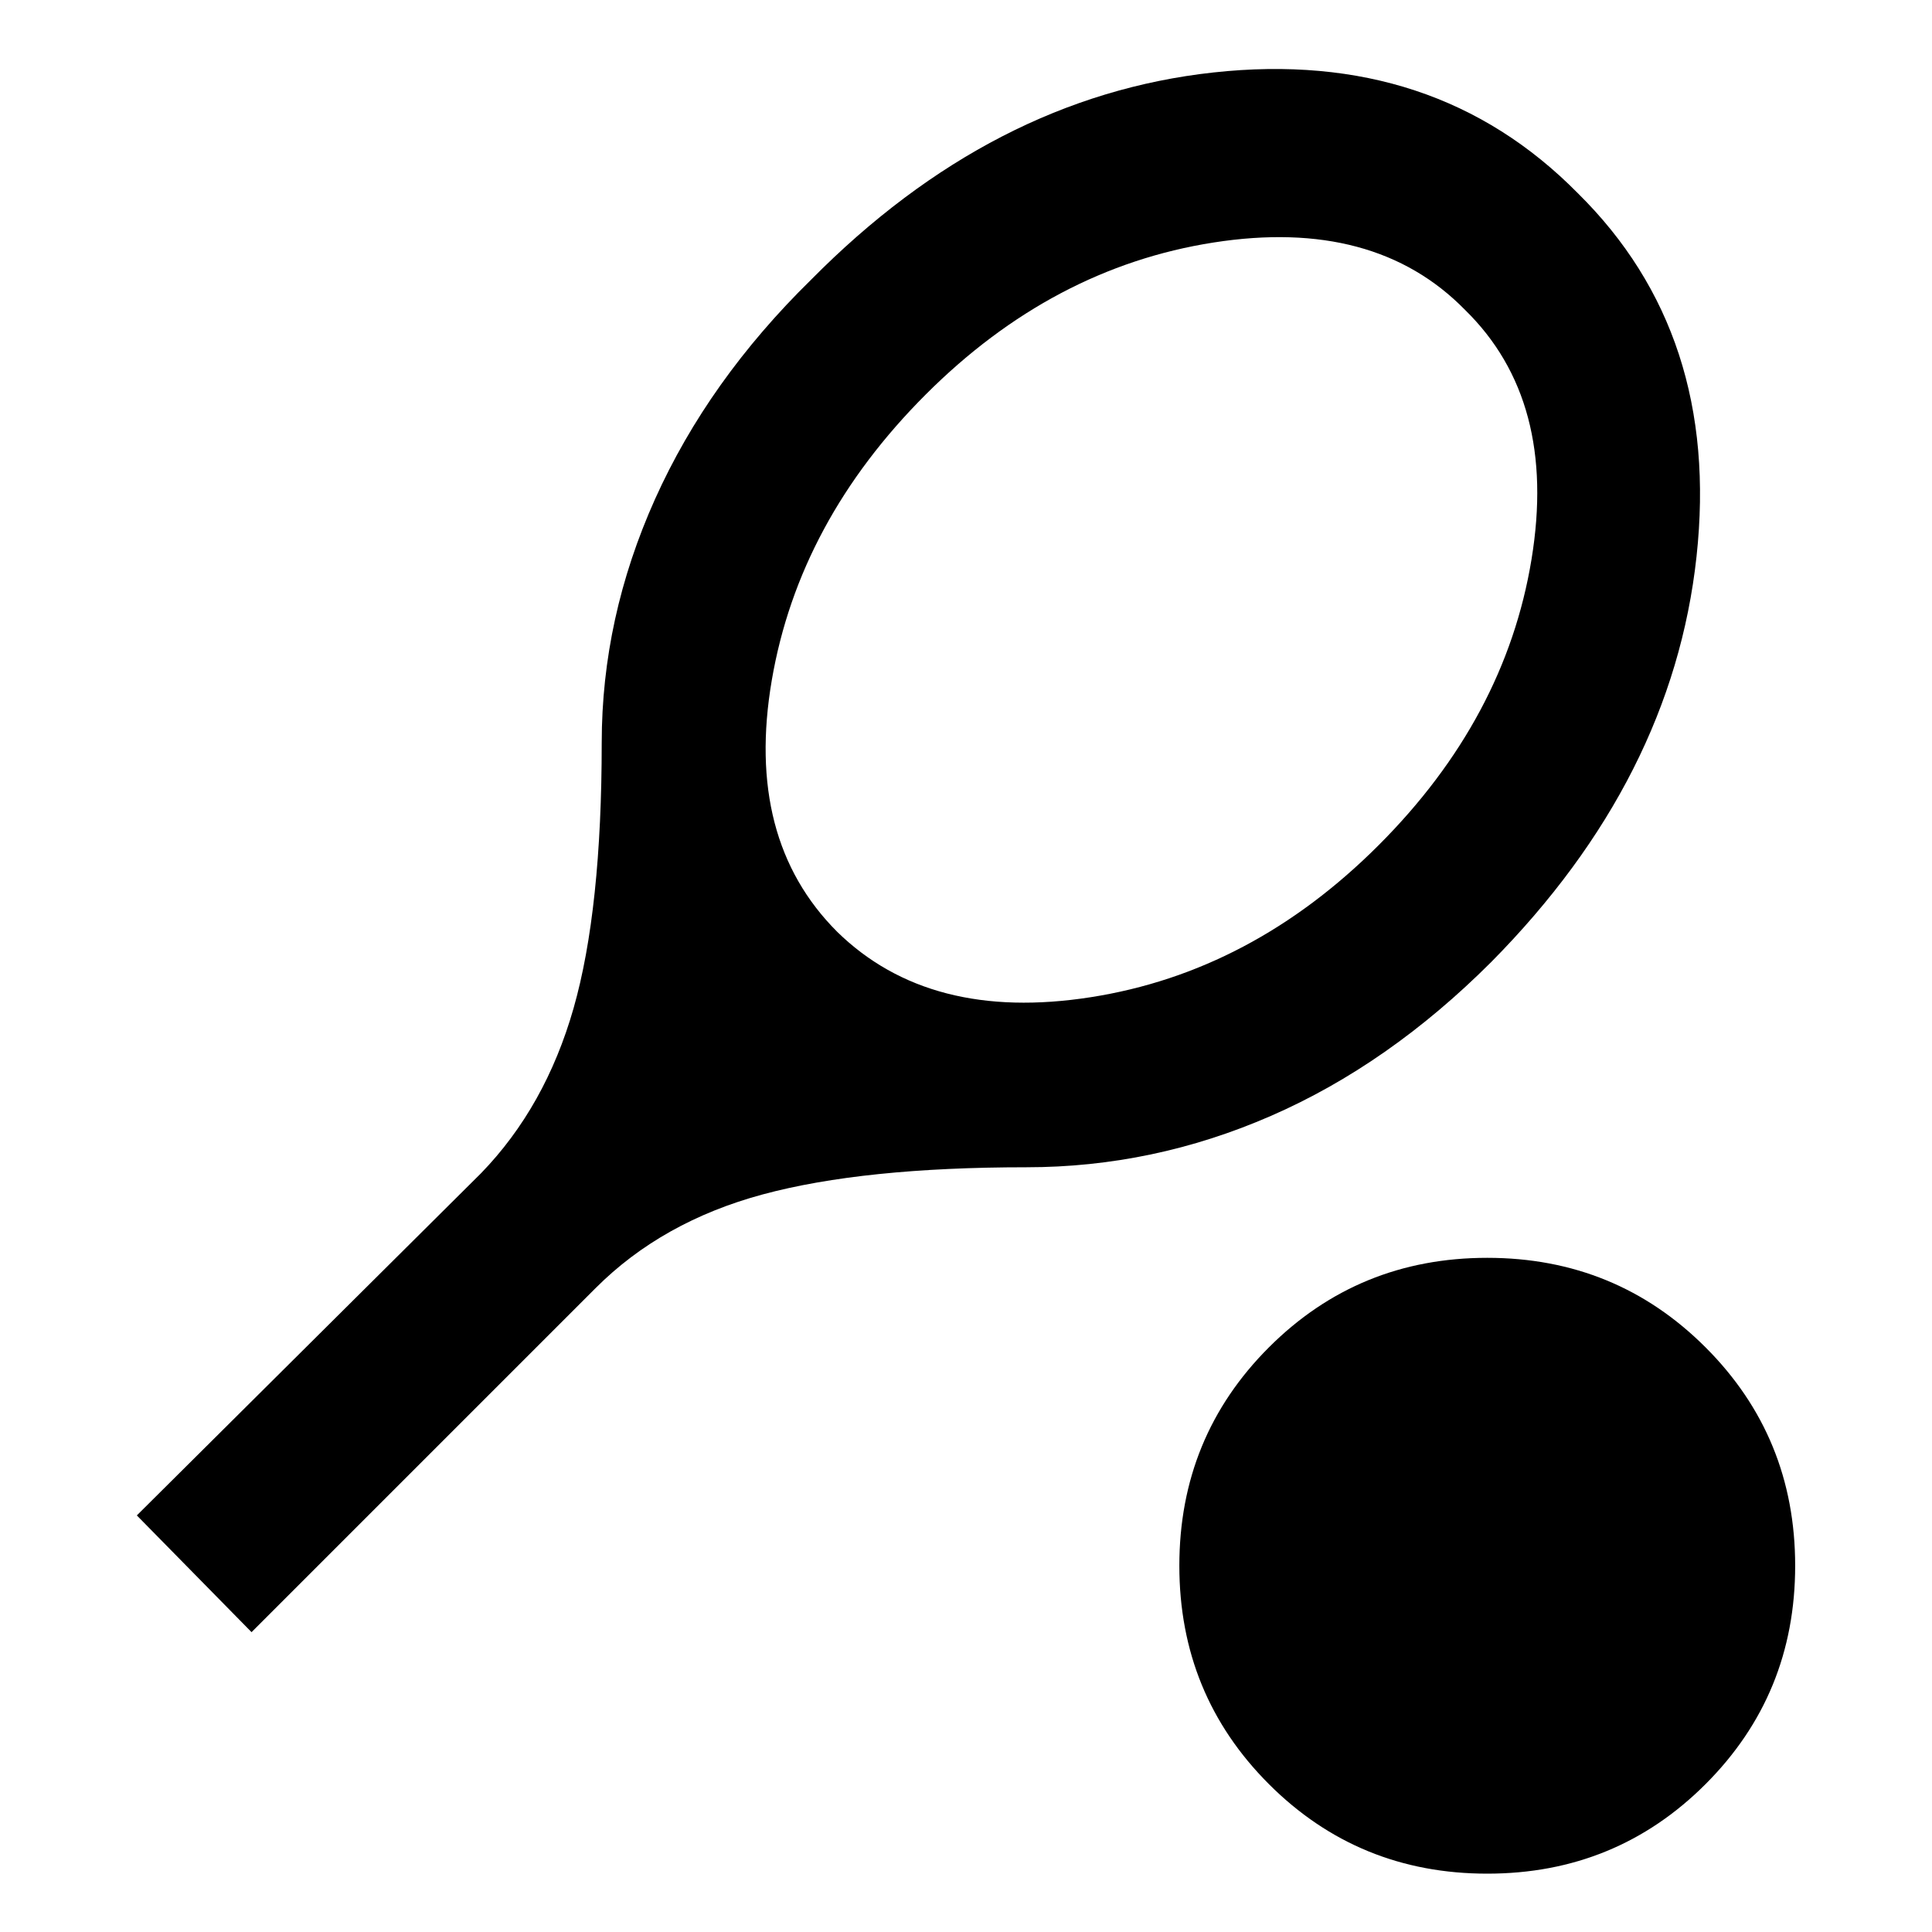 <svg xmlns="http://www.w3.org/2000/svg" height="40" width="40"><path d="M5.208 33.792 2.833 31.375 9.958 24.292Q11.292 22.917 11.875 20.875Q12.458 18.833 12.458 15.375Q12.458 12.792 13.562 10.333Q14.667 7.875 16.792 5.792Q20.542 2 25.125 1.5Q29.708 1 32.667 4Q35.625 6.917 35.125 11.521Q34.625 16.125 30.875 19.917Q28.75 22.042 26.312 23.104Q23.875 24.167 21.25 24.167Q17.875 24.167 15.792 24.729Q13.708 25.292 12.333 26.667ZM17.333 19.292Q19.25 21.167 22.583 20.646Q25.917 20.125 28.542 17.5Q31.167 14.875 31.708 11.583Q32.25 8.292 30.333 6.417Q28.458 4.5 25.125 5.021Q21.792 5.542 19.167 8.167Q16.542 10.792 15.979 14.083Q15.417 17.375 17.333 19.292ZM30.792 38.792Q28.125 38.792 26.271 36.938Q24.417 35.083 24.417 32.417Q24.417 29.75 26.271 27.896Q28.125 26.042 30.792 26.042Q33.458 26.042 35.312 27.896Q37.167 29.75 37.167 32.417Q37.167 35.083 35.312 36.938Q33.458 38.792 30.792 38.792Z"/></svg>